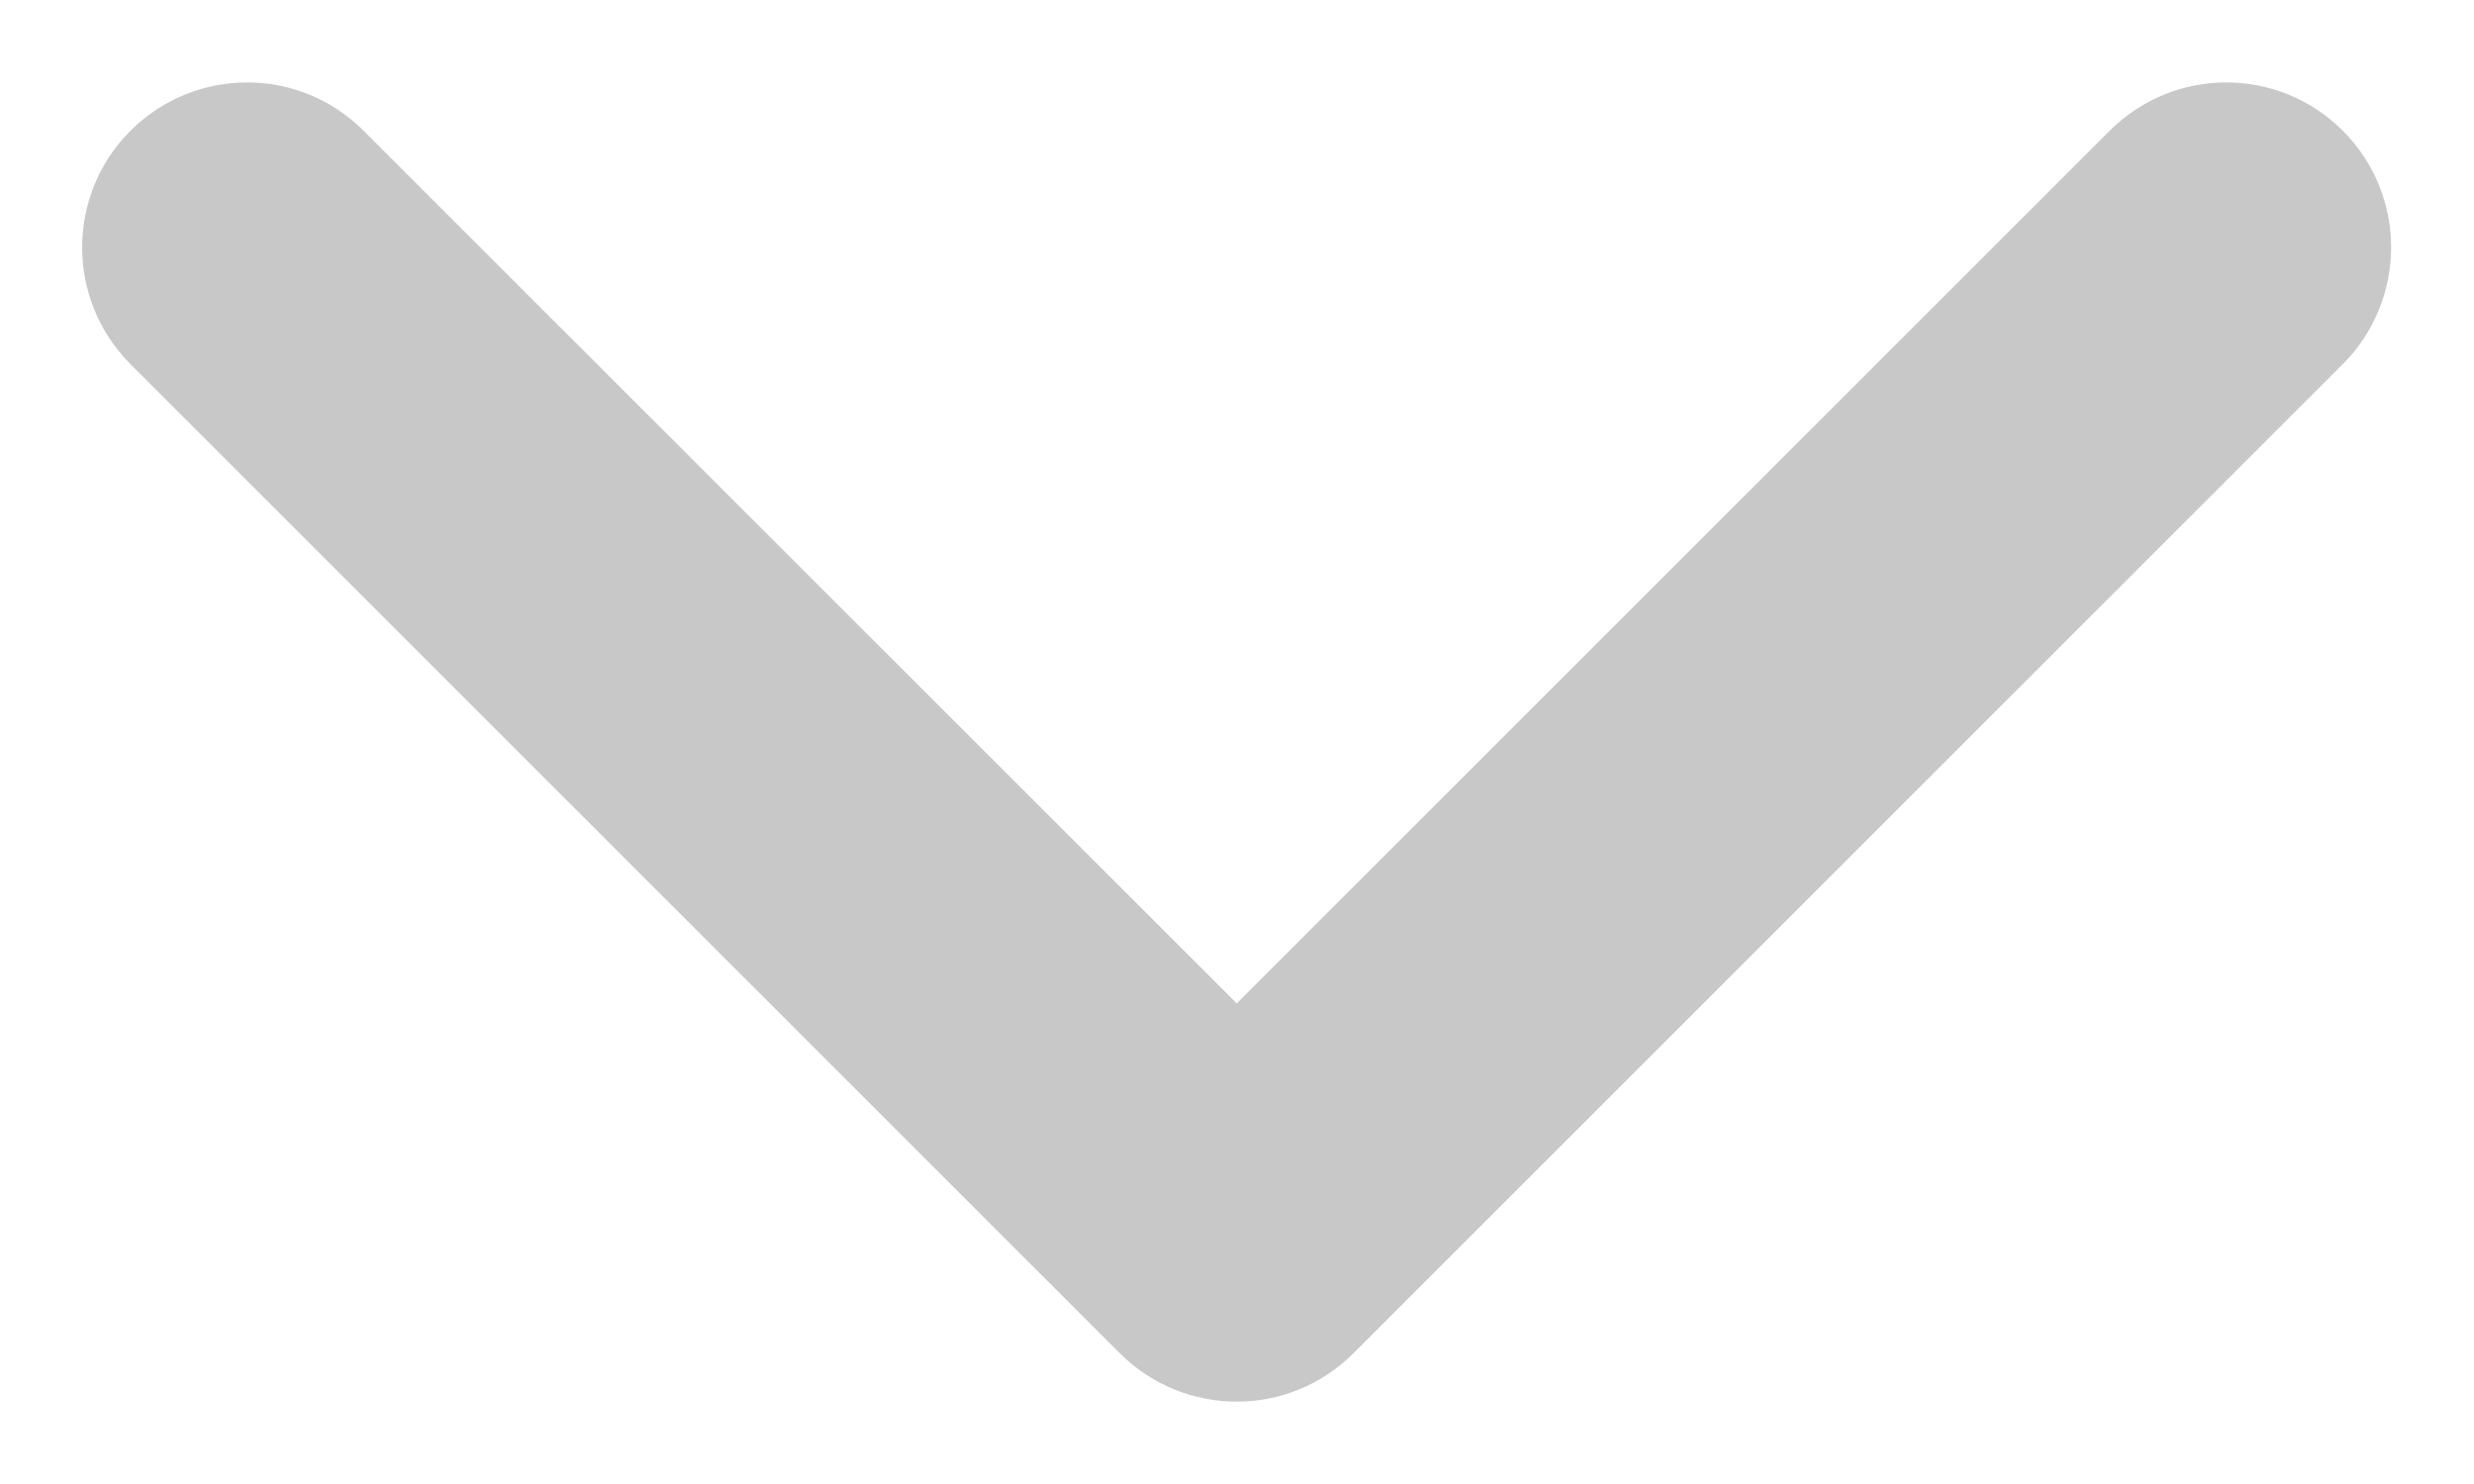 <svg width="10" height="6" viewBox="0 0 10 6" fill="none" xmlns="http://www.w3.org/2000/svg">
    <path fill-rule="evenodd" clip-rule="evenodd" d="M0.527 0.529C0.788 0.268 1.21 0.268 1.47 0.529L4.999 4.057L8.527 0.529C8.788 0.268 9.21 0.268 9.47 0.529C9.73 0.789 9.73 1.211 9.47 1.472L5.47 5.472C5.21 5.732 4.788 5.732 4.527 5.472L0.527 1.472C0.267 1.211 0.267 0.789 0.527 0.529Z" fill="#C8C8C8"/>
</svg>
